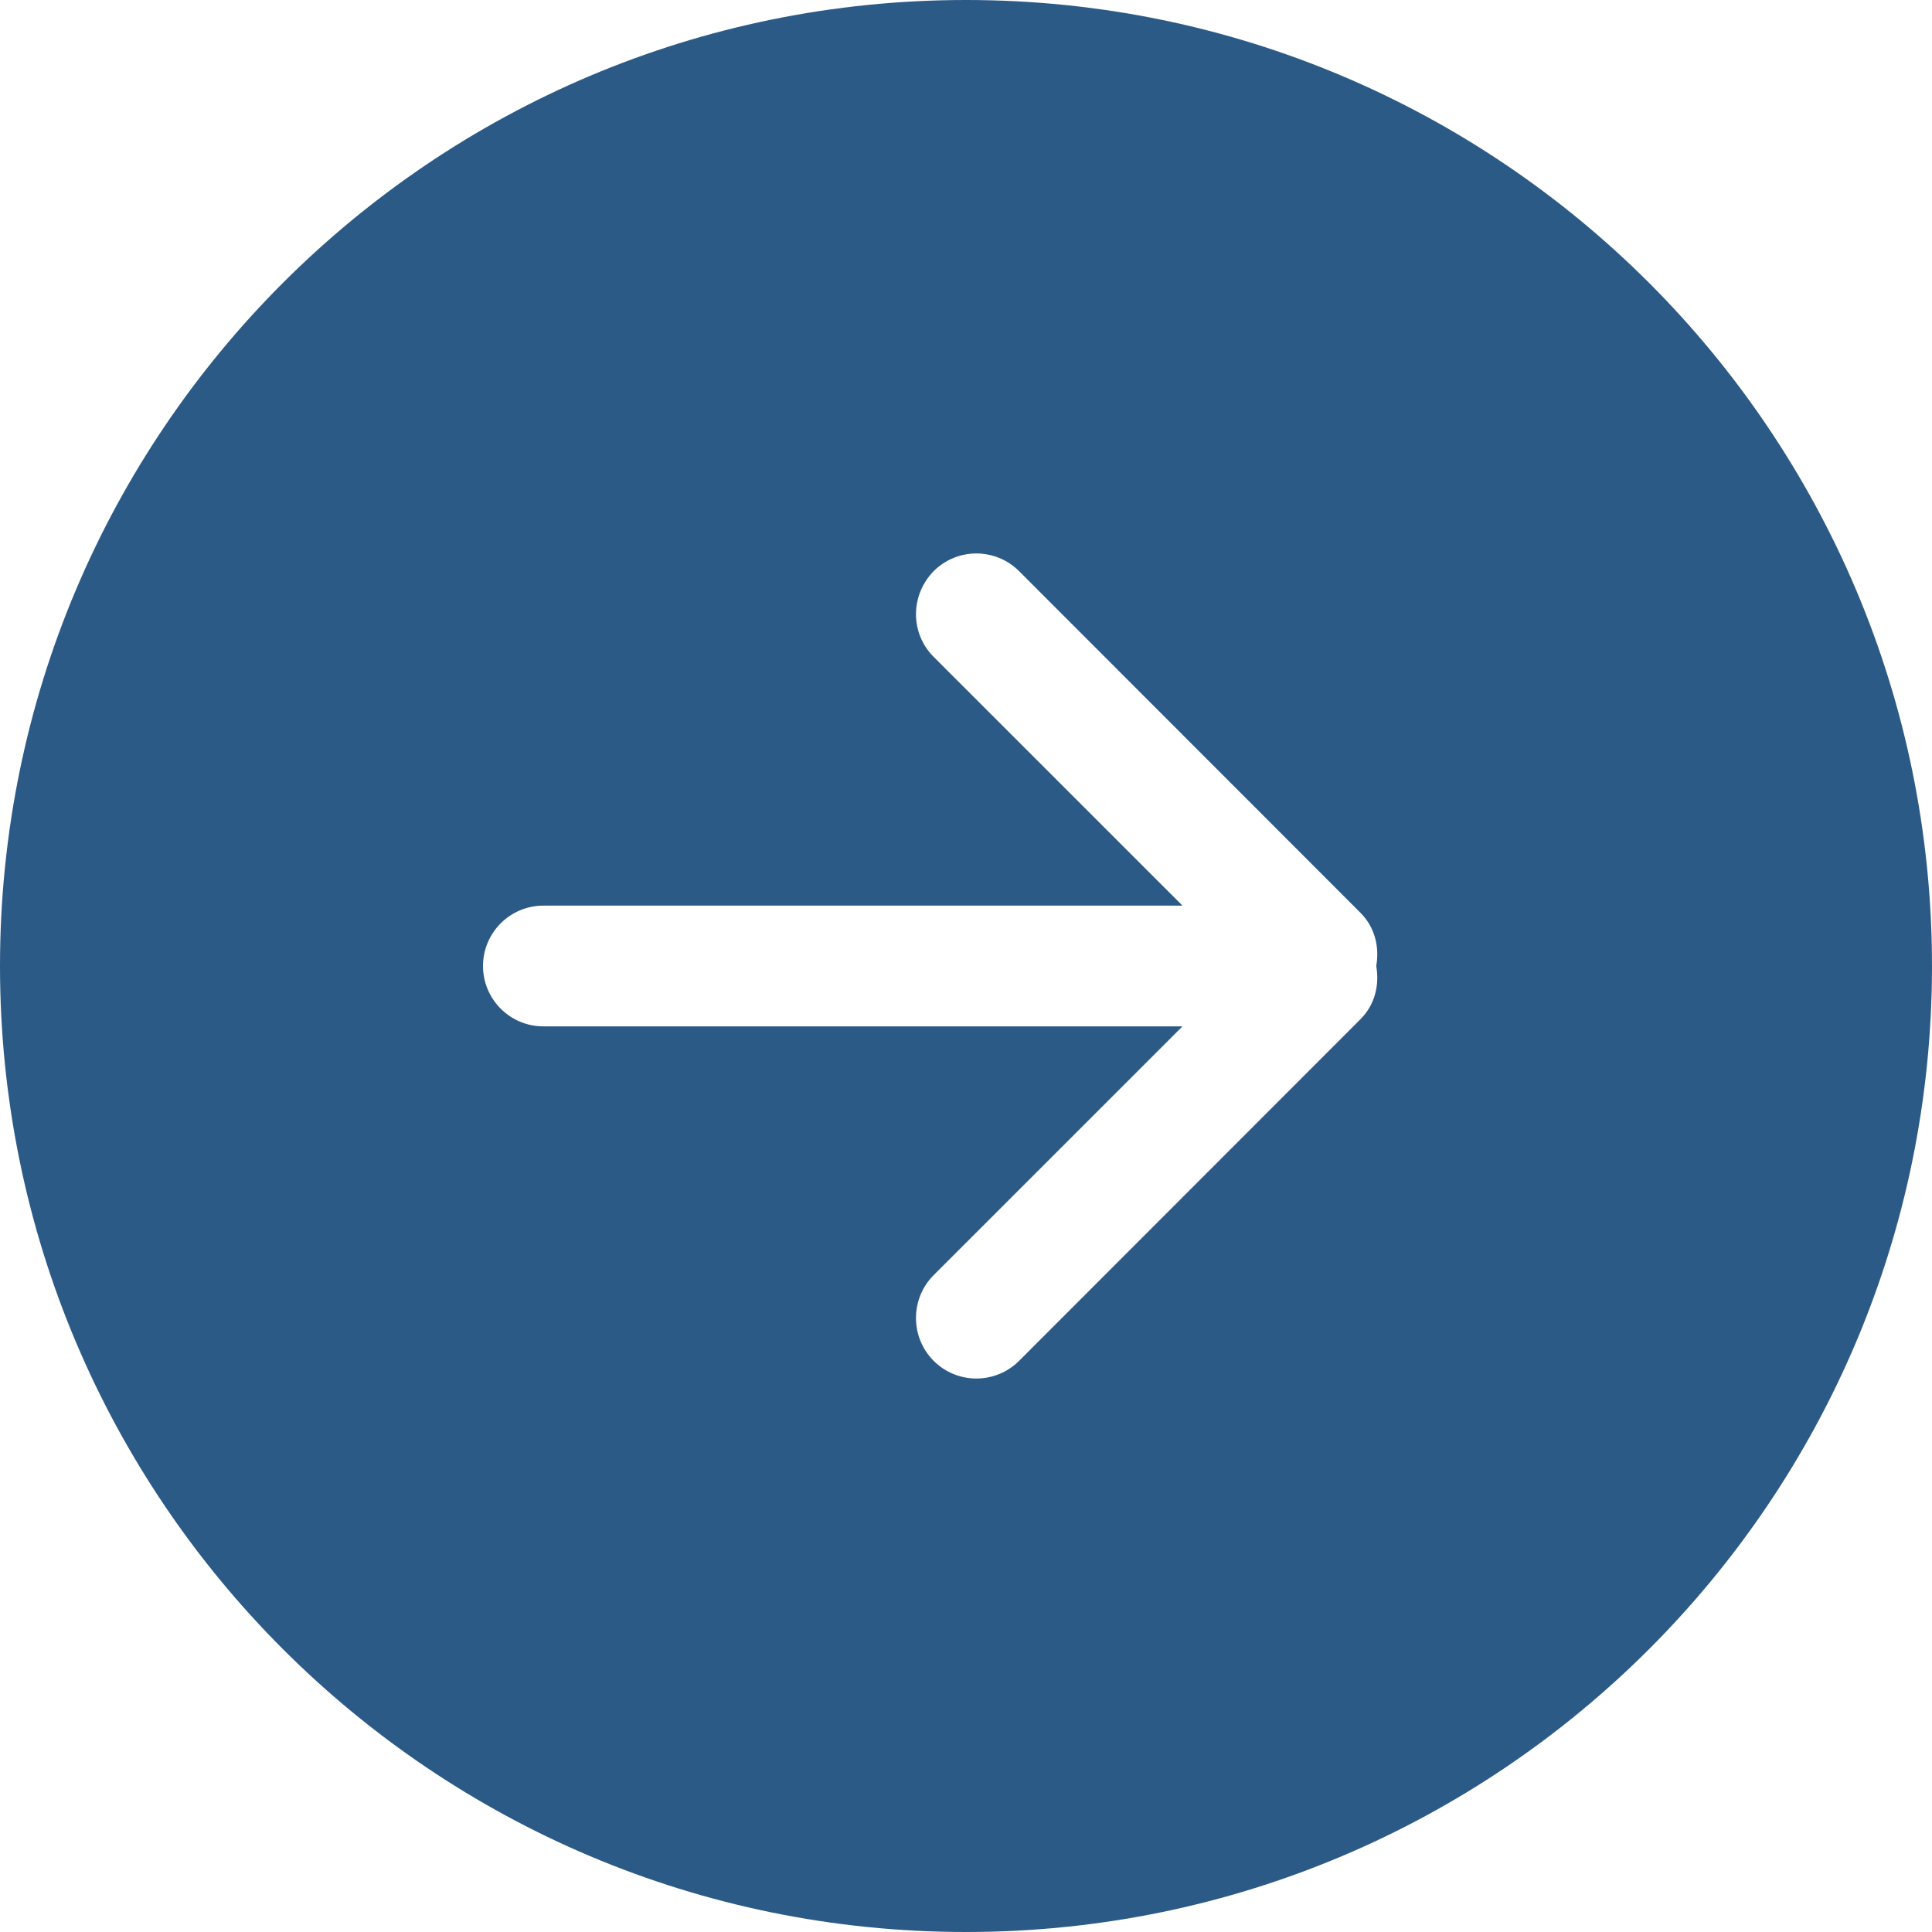 <svg width="65" height="65" viewBox="0 0 65 65" fill="none" xmlns="http://www.w3.org/2000/svg">
<g clip-path="url(#clip0_29_60)">
<path fill-rule="evenodd" clip-rule="evenodd" d="M45.774 34.288L34.285 45.785C33.491 46.577 32.206 46.577 31.413 45.785C30.619 44.992 30.619 43.692 31.413 42.9L39.784 34.531H18.281C17.158 34.531 16.25 33.617 16.25 32.5C16.25 31.383 17.158 30.469 18.281 30.469H39.784L31.413 22.1C30.619 21.308 30.619 20.028 31.413 19.215C32.206 18.423 33.491 18.423 34.285 19.215L45.774 30.712C46.262 31.2 46.414 31.87 46.302 32.5C46.414 33.13 46.262 33.8 45.774 34.288ZM32.5 0C14.55 0 0 14.544 0 32.5C0 50.456 14.55 65 32.5 65C50.45 65 65 50.456 65 32.5C65 14.544 50.45 0 32.5 0Z" fill="#2C5A87"/>
</g>
<defs>
<clipPath id="clip0_29_60">
<rect width="65" height="65" fill="white"/>
</clipPath>
</defs>
</svg>
